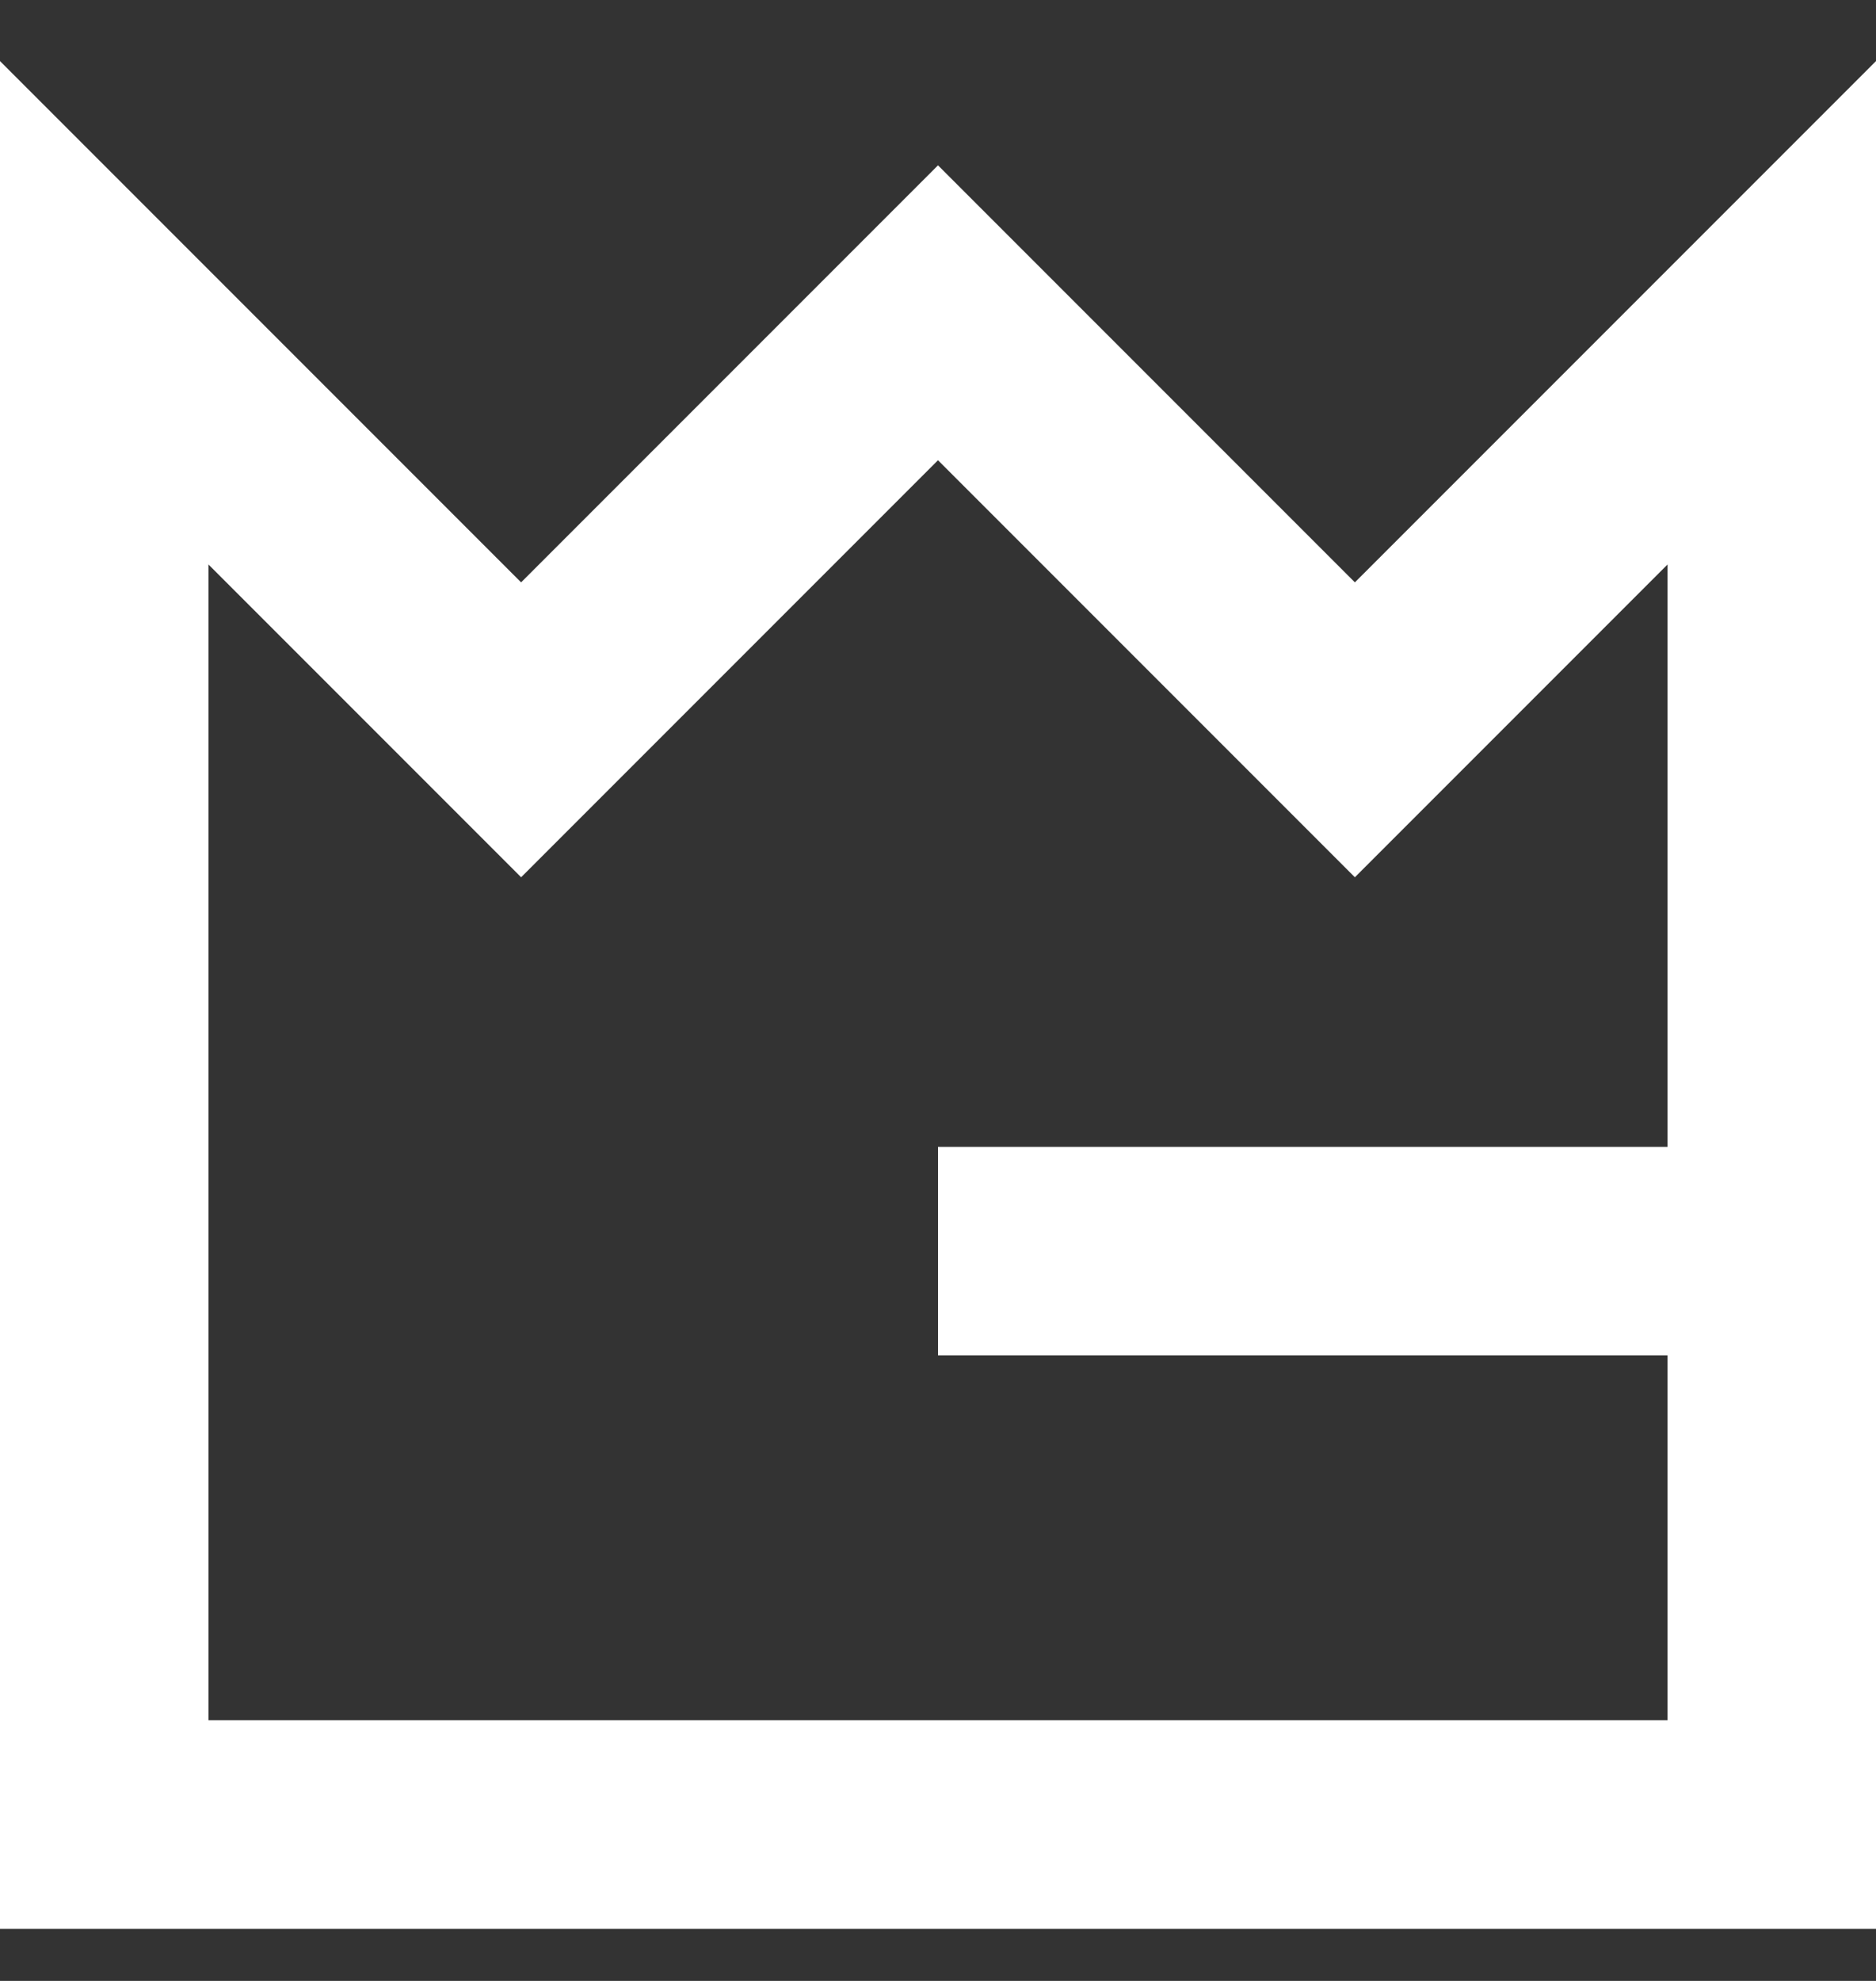 <svg width="18" height="19" viewBox="0 0 18 19" fill="none" xmlns="http://www.w3.org/2000/svg">
<rect x="0" y="0" width="18" height="19" fill="#333333" stroke="none"/>
<path d="M17 12V17.5H2H1V3L5 7L9 3L13 7L17 3V12ZM17 12H9" stroke="white" stroke-width="2"/>
</svg>
